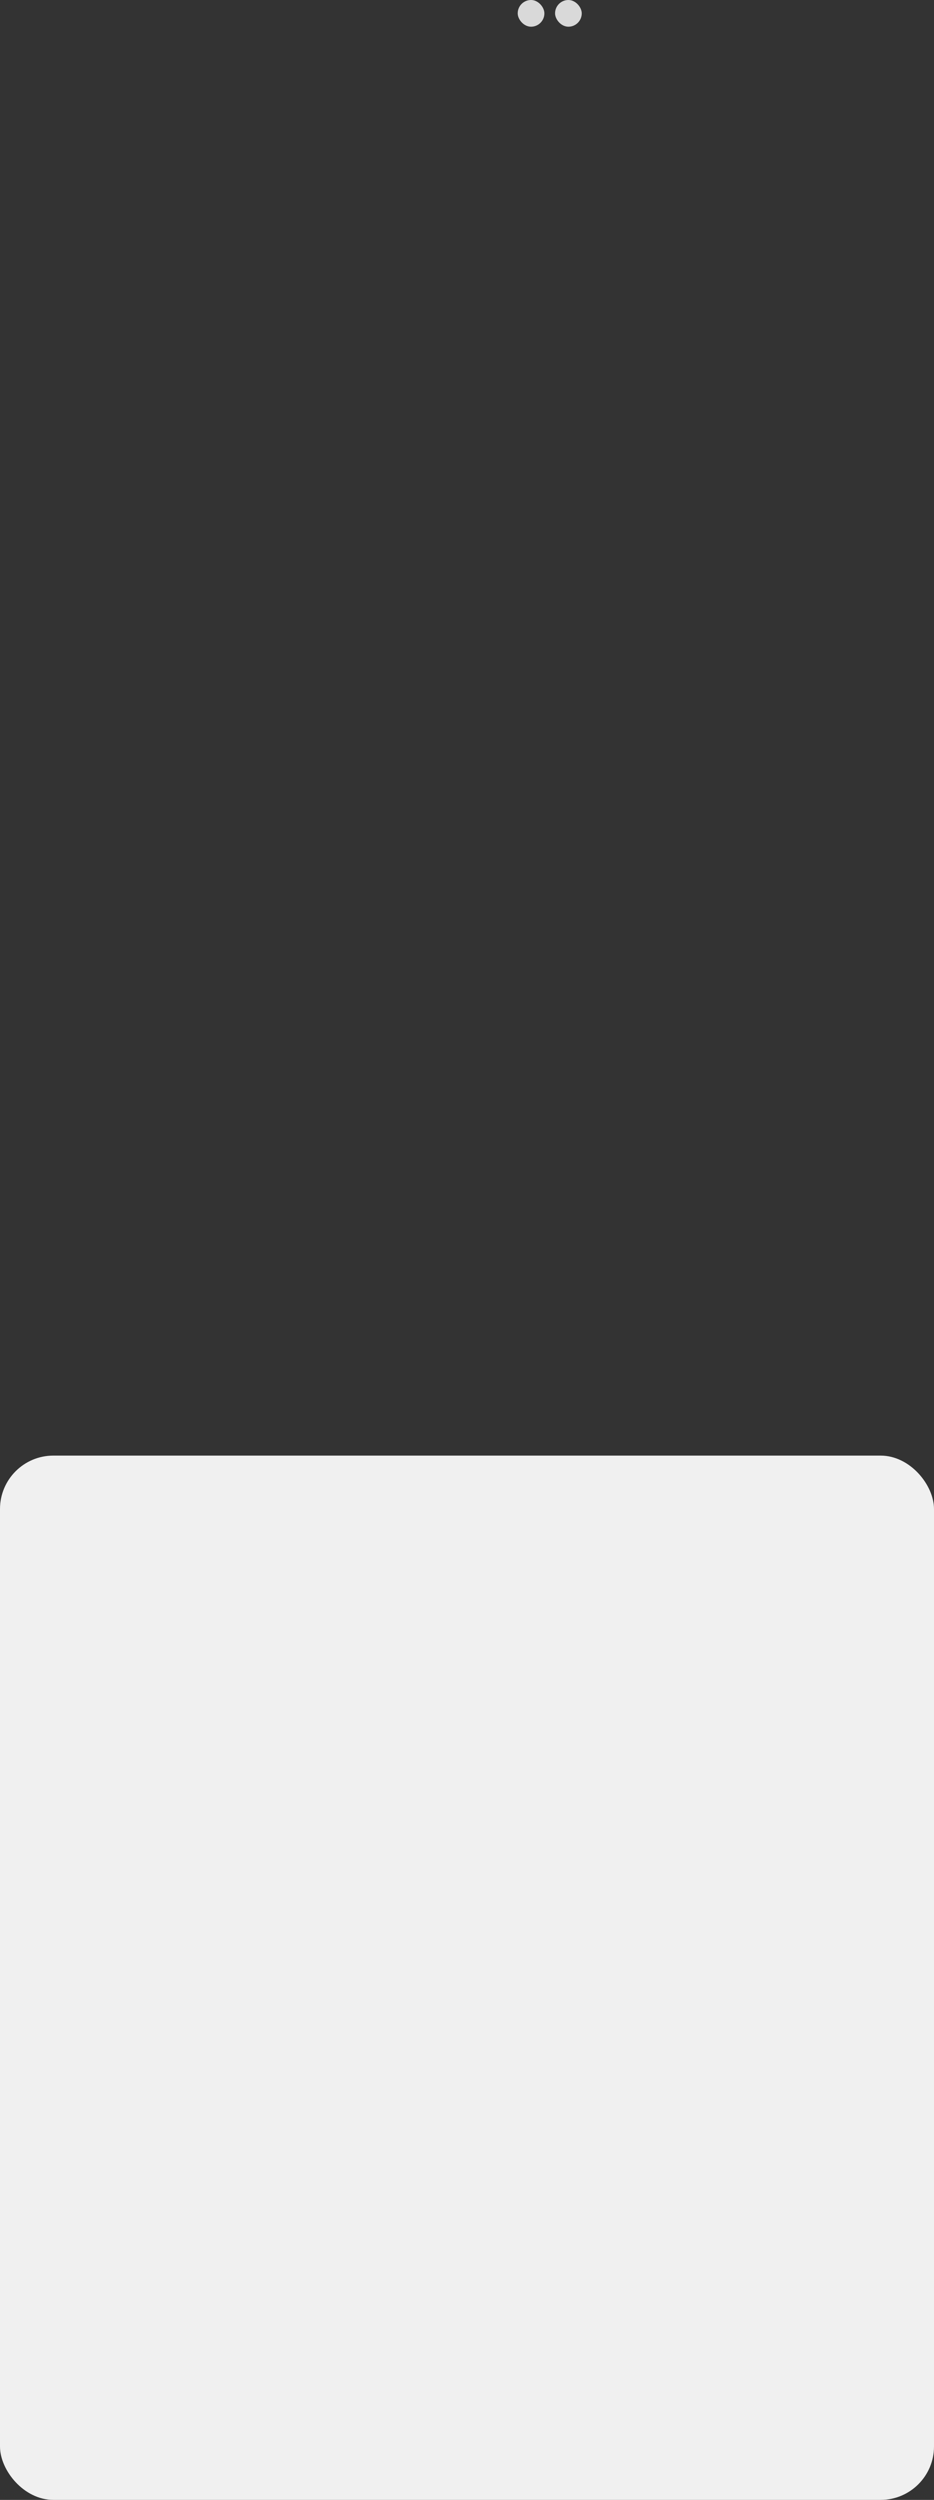 <svg width="350" height="936" viewBox="0 0 350 936" fill="none" xmlns="http://www.w3.org/2000/svg">
<rect x="0" y="0" width="350" height="936" fill="#333333" stroke="none"/>
<rect x="194" width="10" height="10" rx="5" fill="#D9D9D9"/>
<rect x="208" width="10" height="10" rx="5" fill="#D9D9D9"/>
<rect y="545" width="350" height="391" rx="20" fill="#F0F0F0"/>
</svg>
